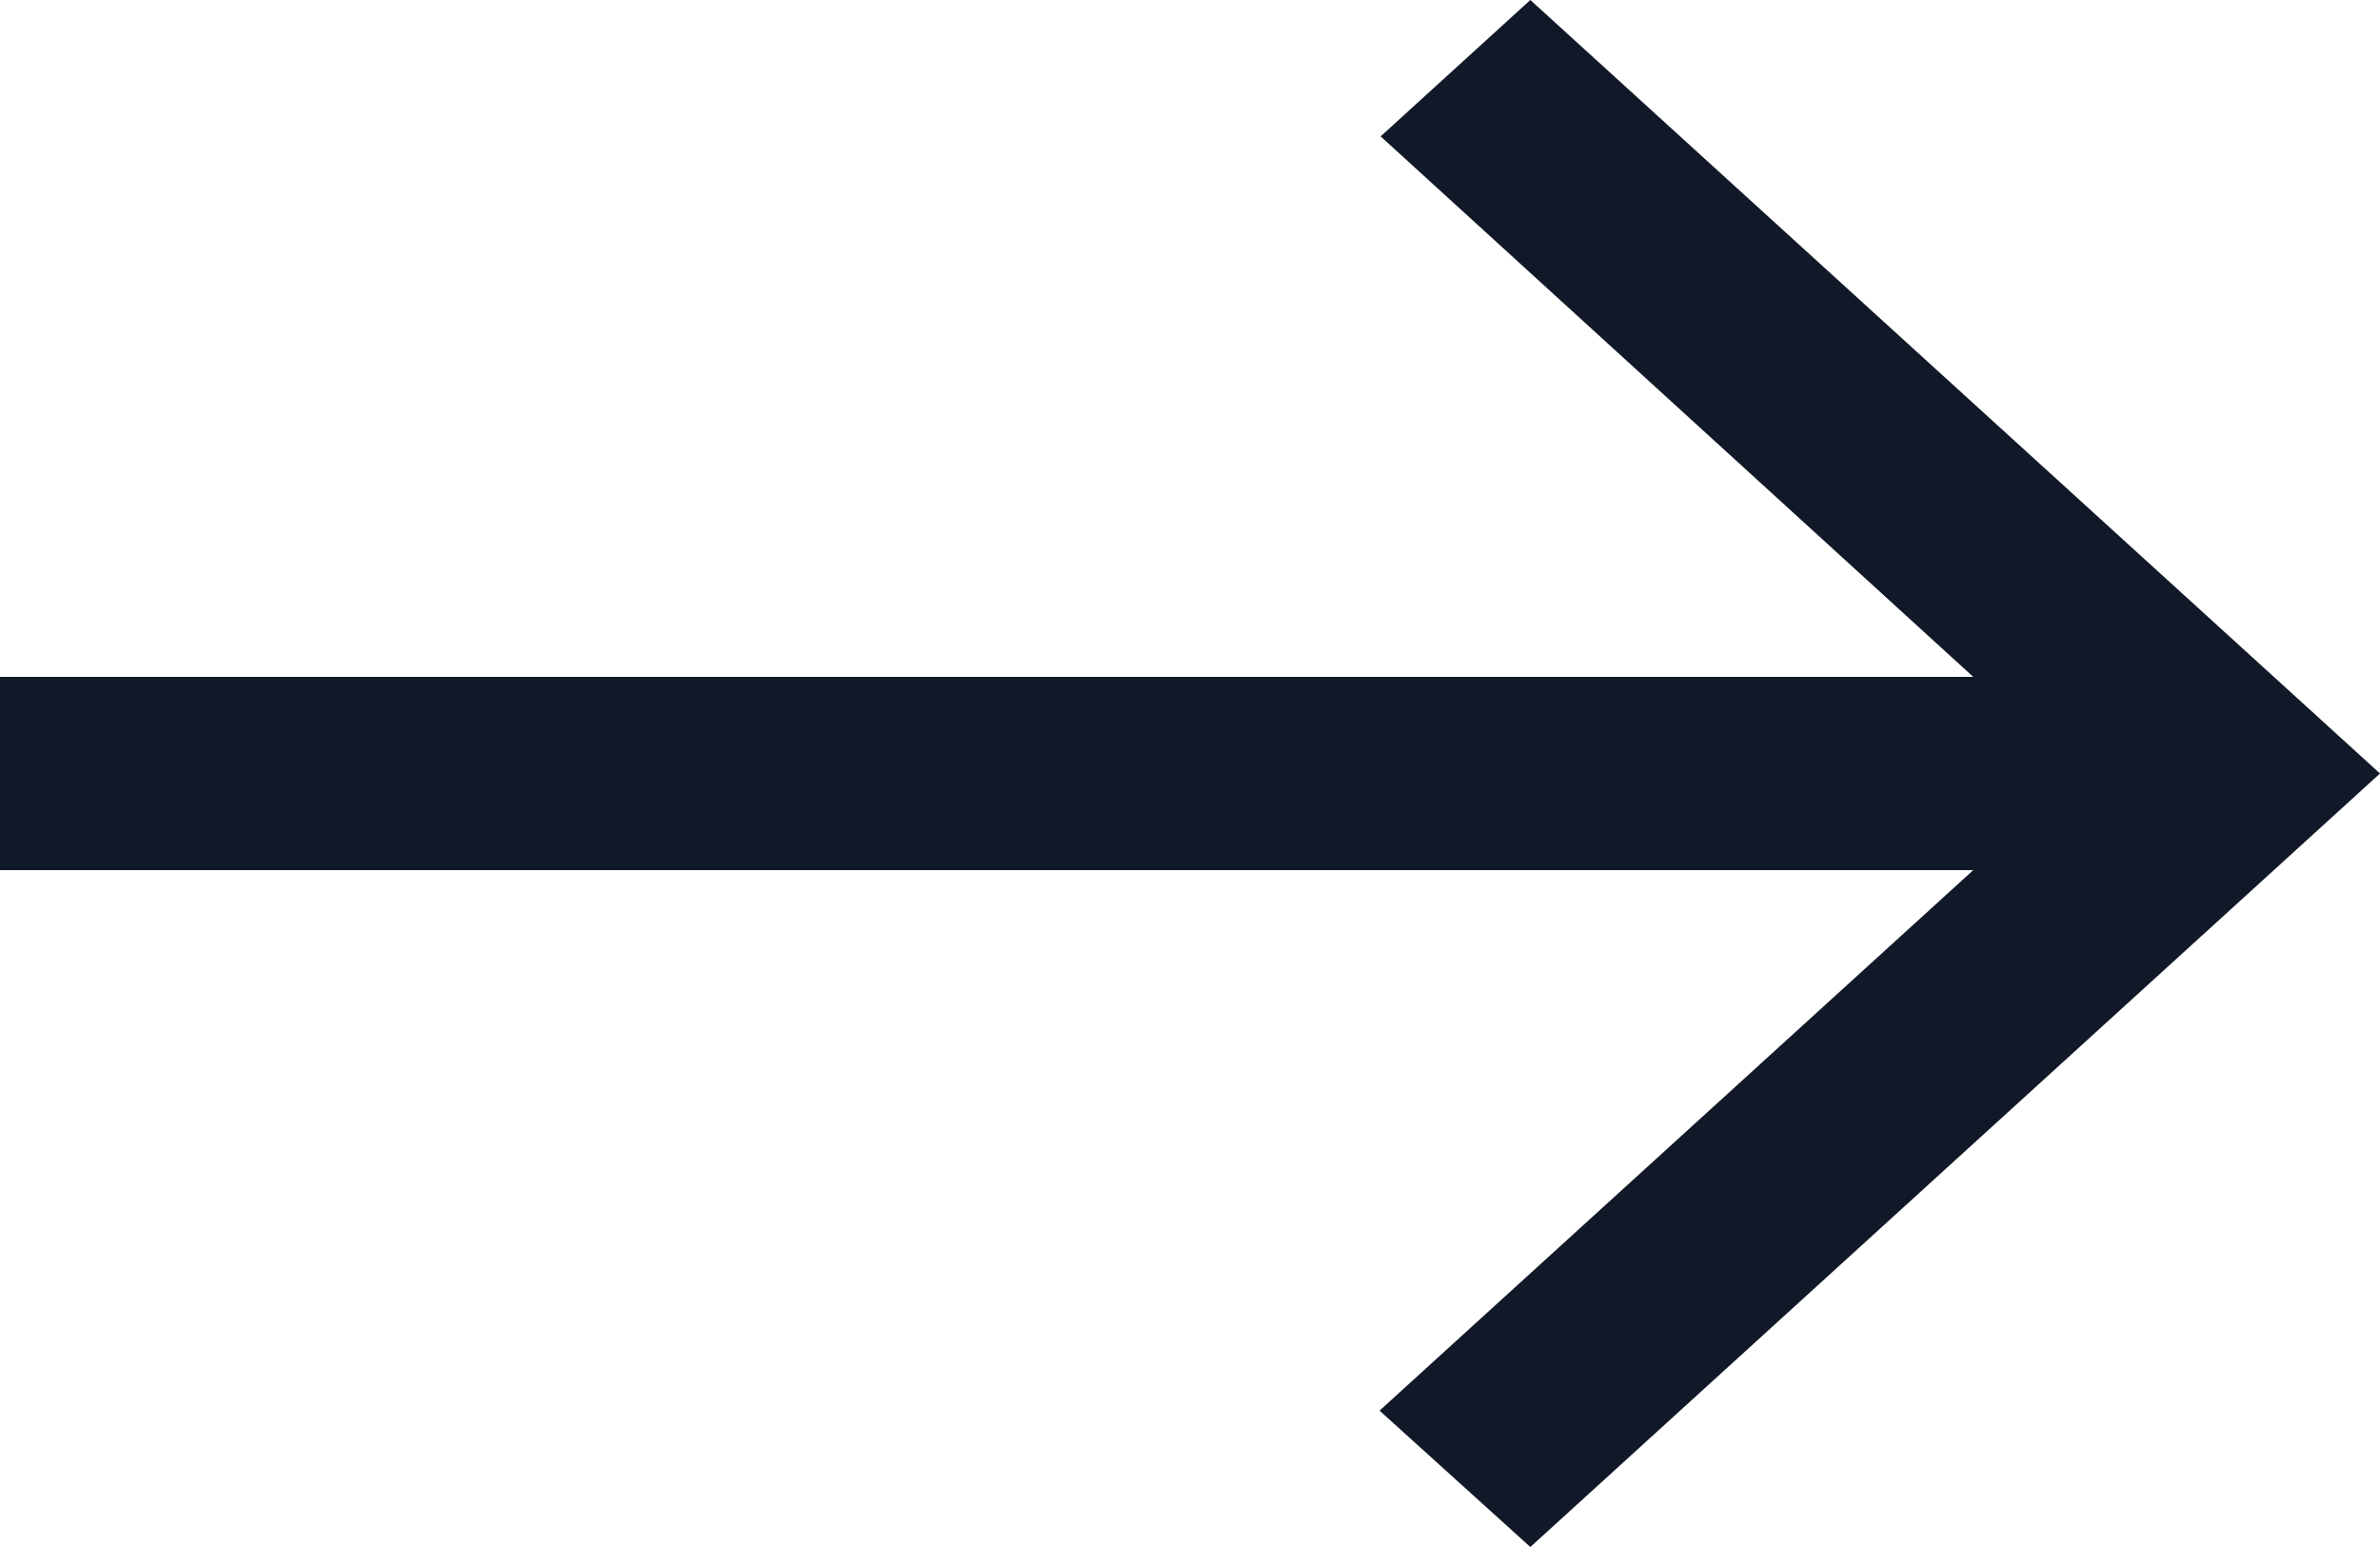 <svg width="20" height="13" viewBox="0 0 20 13" fill="none" xmlns="http://www.w3.org/2000/svg">
<path d="M-1.40605e-06 7.312L16.582 7.312L11.593 11.854L12.86 13L20 6.5L12.86 2.24191e-06L11.602 1.146L16.582 5.688L-1.26282e-06 5.688L-1.40605e-06 7.312Z" fill="#111827"/>
</svg>
